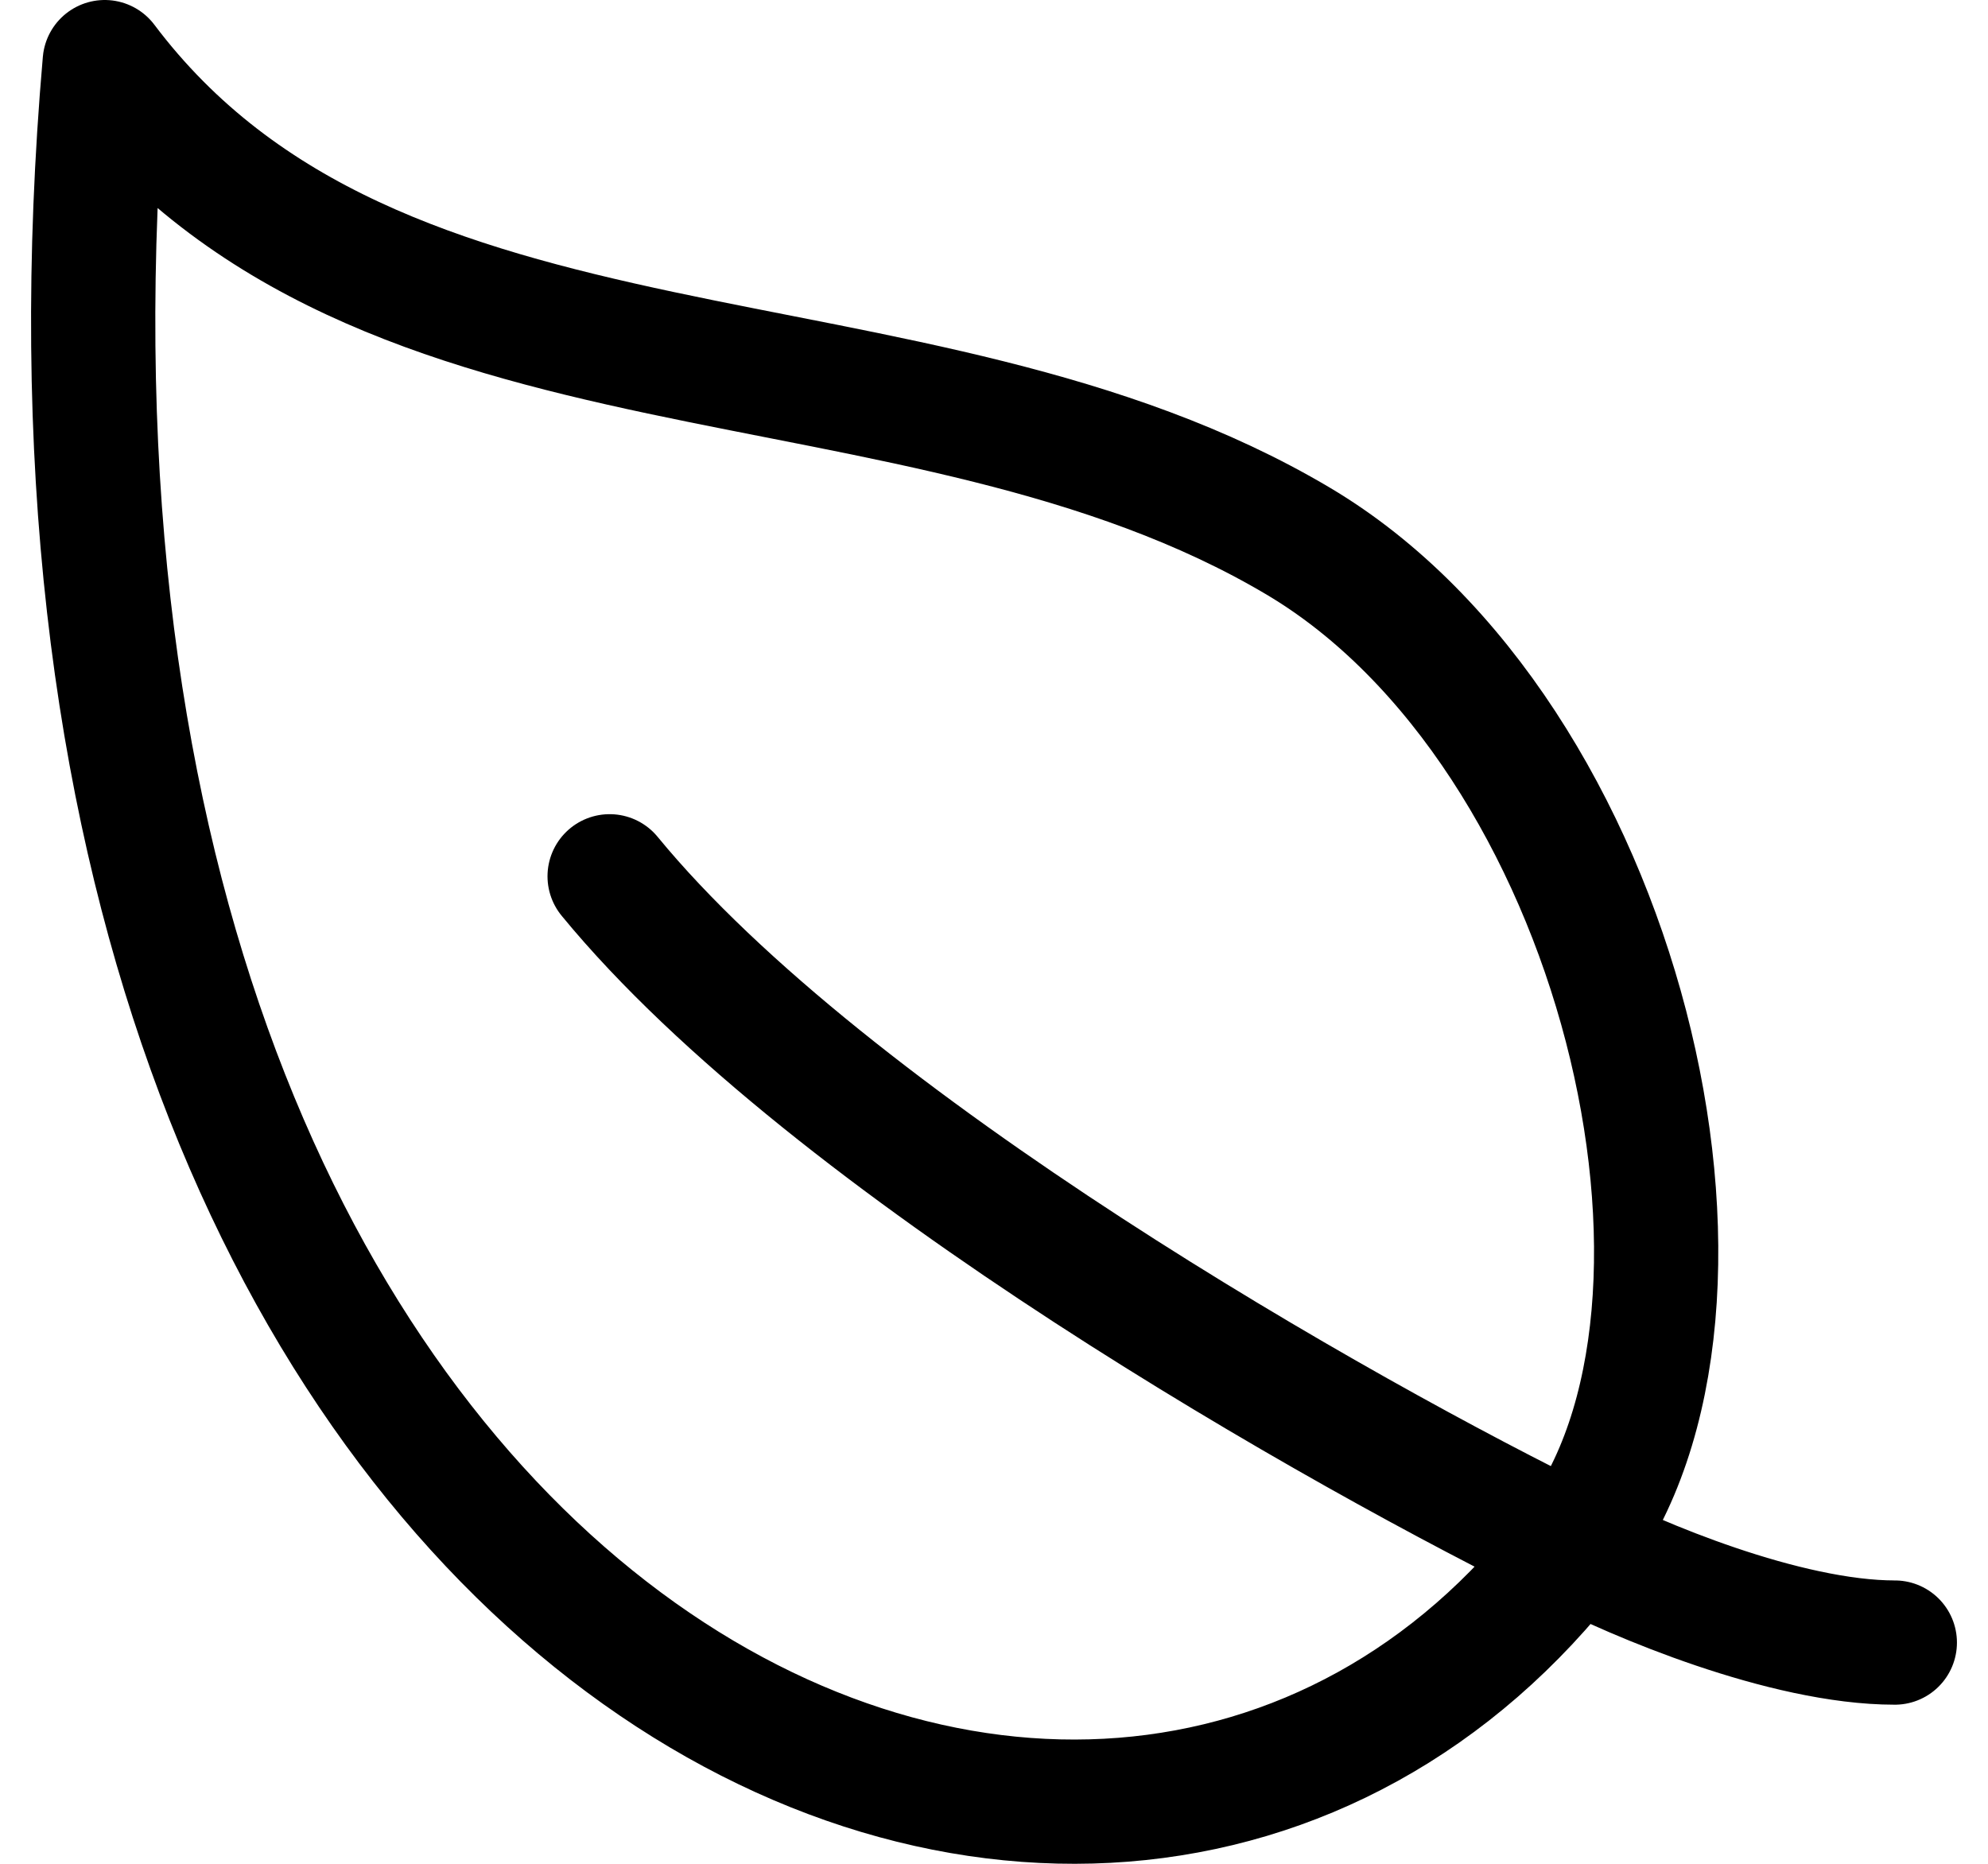 <svg width="32" height="30" viewBox="0 0 32 30" fill="none" xmlns="http://www.w3.org/2000/svg">
<path d="M25.328 24.898C17.645 34.919 -0.531 26.439 1.686 1C6.089 6.847 14.741 5.058 20.895 8.709C26.101 11.797 28.284 21.043 25.328 24.898ZM25.328 24.898C26.313 25.412 28.727 26.439 30.5 26.439M25.328 24.898C21.634 23.099 13.359 18.422 9.813 14.105" stroke="black" stroke-width="2" stroke-linecap="round" stroke-linejoin="round"/>
</svg>
